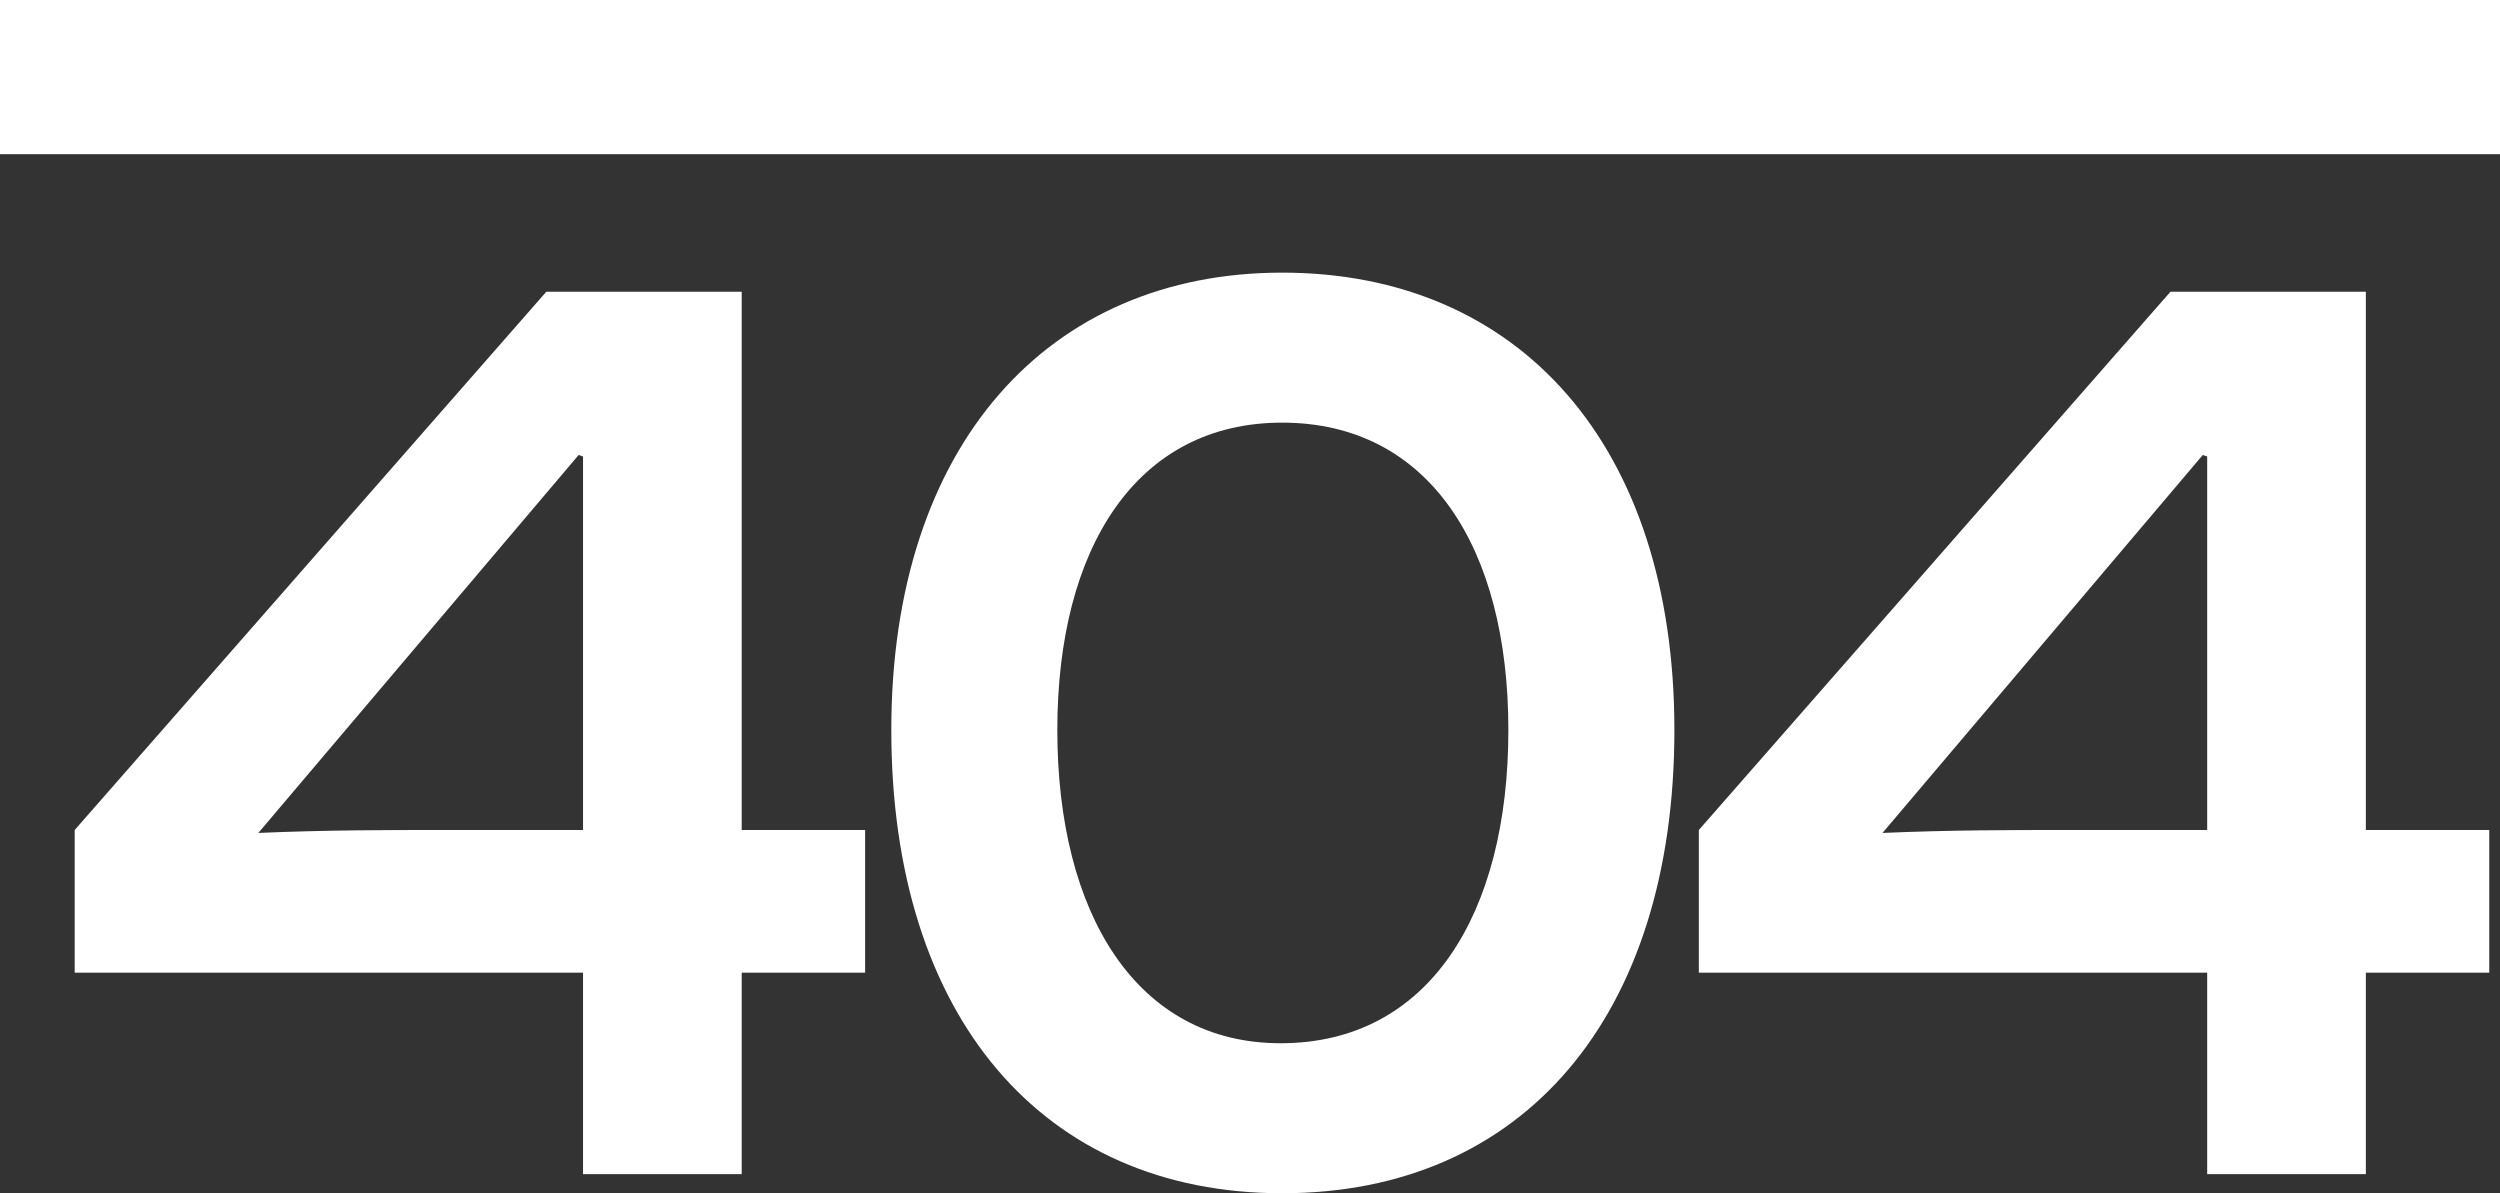<svg width="1762" height="841" viewBox="0 0 1762 841" fill="none" xmlns="http://www.w3.org/2000/svg">
<rect x="0" y="0" width="1762" height="841" fill="#333333" stroke="none"/>
<path d="M609.732 685.526V584.985H522.751V205.628H385.031L52.639 584.985V685.526H410.918V827.526H522.751V685.526H609.732ZM308.405 584.985C274.234 584.985 229.708 584.985 182.076 587.058L407.812 320.679L410.918 321.715V584.985H308.405Z" fill="white"/>
<path d="M903.633 297.876C1007.18 297.876 1063.1 385.978 1063.1 514.504C1063.1 644.066 1007.18 735.277 902.597 735.277C801.119 735.277 745.203 644.066 745.203 514.504C745.203 385.978 801.119 297.876 903.633 297.876ZM903.633 192.153C738.99 192.153 628.193 313.423 628.193 514.504C628.193 716.62 734.848 841 903.633 841C1073.45 841 1180.11 716.62 1180.11 514.504C1180.11 313.423 1070.35 192.153 903.633 192.153Z" fill="white"/>
<path d="M1754.43 685.526V584.985H1667.45V205.628H1529.73L1197.34 584.985V685.526H1555.62V827.526H1667.45V685.526H1754.43ZM1453.1 584.985C1418.93 584.985 1374.41 584.985 1326.78 587.058L1552.51 320.679L1555.62 321.715V584.985H1453.1Z" fill="white"/>
<path d="M0 0H1762V108.665H0V0Z" fill="white"/>
</svg>
